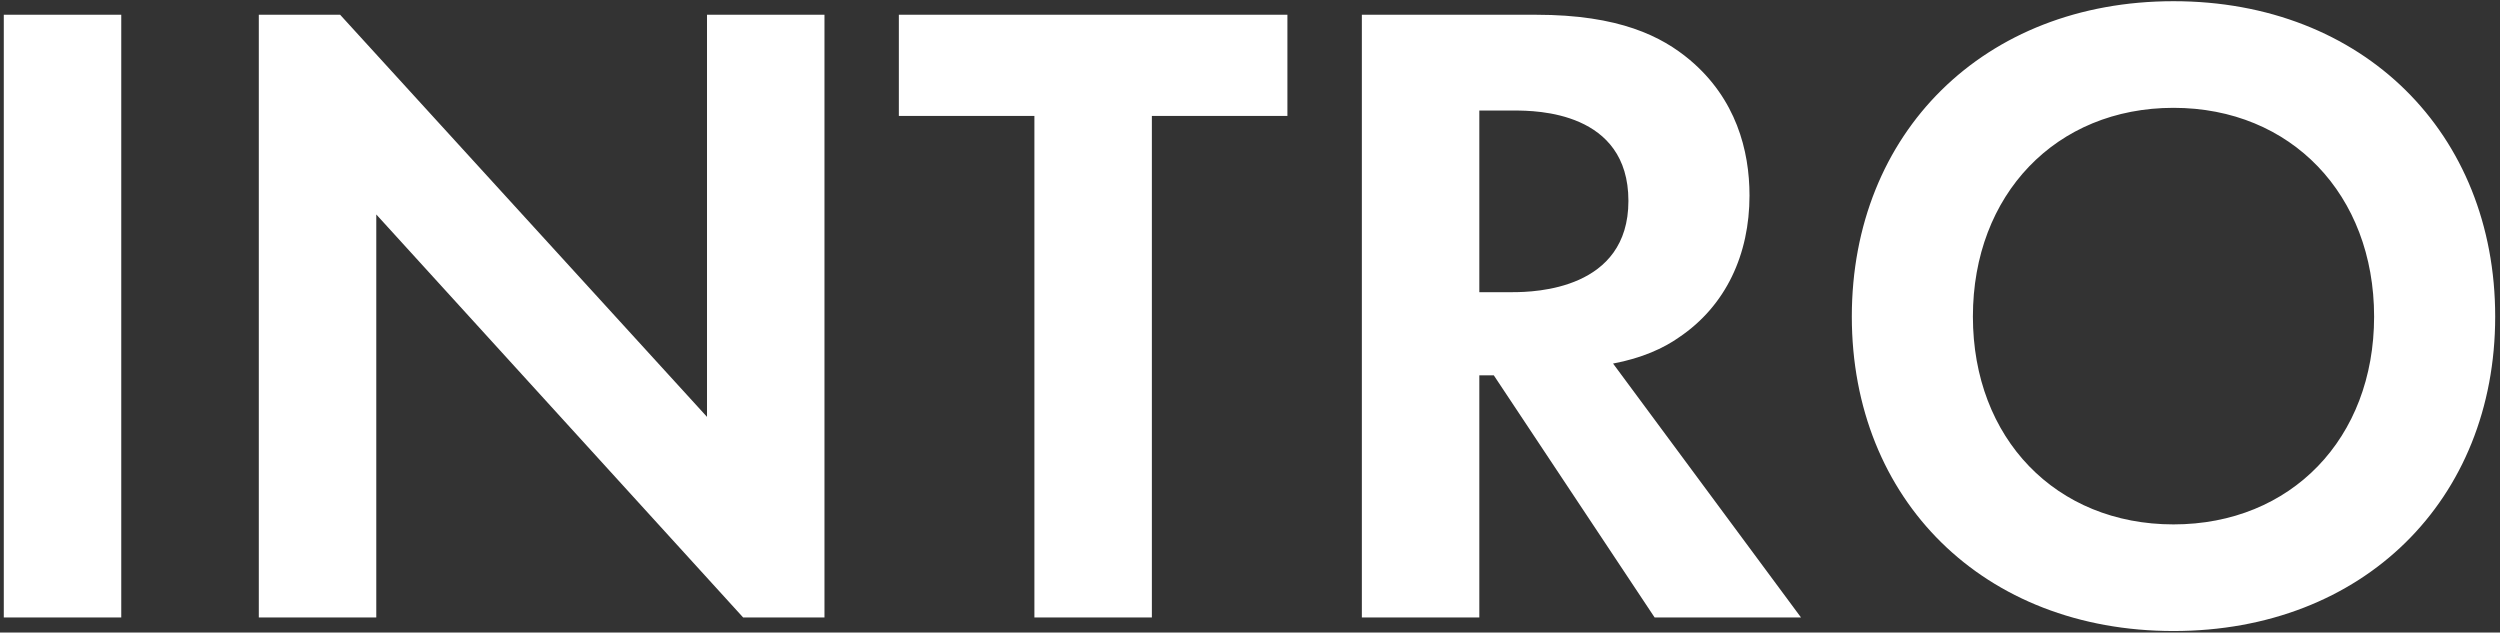 <svg width="332" height="84" viewBox="0 0 332 84" fill="none" xmlns="http://www.w3.org/2000/svg">
<rect x="0" y="0" width="332" height="84" fill="#333333" stroke="none"/>
<path d="M0.503 1.96H16.103V82H0.503V1.96ZM49.97 82H34.37V1.96H45.17L93.89 55.36V1.96H109.49V82H98.69L49.97 28.48V82ZM170.968 15.4H152.968V82H137.368V15.4H119.368V1.96H170.968V15.4ZM180.854 1.96H204.014C215.054 1.96 220.694 4.84 224.414 7.96C230.534 13.12 232.334 19.96 232.334 25.96C232.334 33.76 229.214 40.6 222.974 44.8C220.934 46.24 218.054 47.56 214.214 48.28L239.174 82H219.734L198.374 49.84H196.454V82H180.854V1.96ZM196.454 14.68V38.8H200.894C203.894 38.8 216.254 38.44 216.254 26.68C216.254 14.8 204.014 14.68 201.134 14.68H196.454ZM288.641 0.16C313.841 0.16 331.361 17.68 331.361 42.04C331.361 66.4 313.841 83.8 288.641 83.8C263.441 83.8 245.921 66.4 245.921 42.04C245.921 17.68 263.441 0.16 288.641 0.16ZM288.641 69.64C304.241 69.64 315.281 58.24 315.281 42.04C315.281 25.84 304.241 14.32 288.641 14.32C273.041 14.32 262.001 25.84 262.001 42.04C262.001 58.24 273.041 69.64 288.641 69.64Z" fill="white"/>
</svg>
